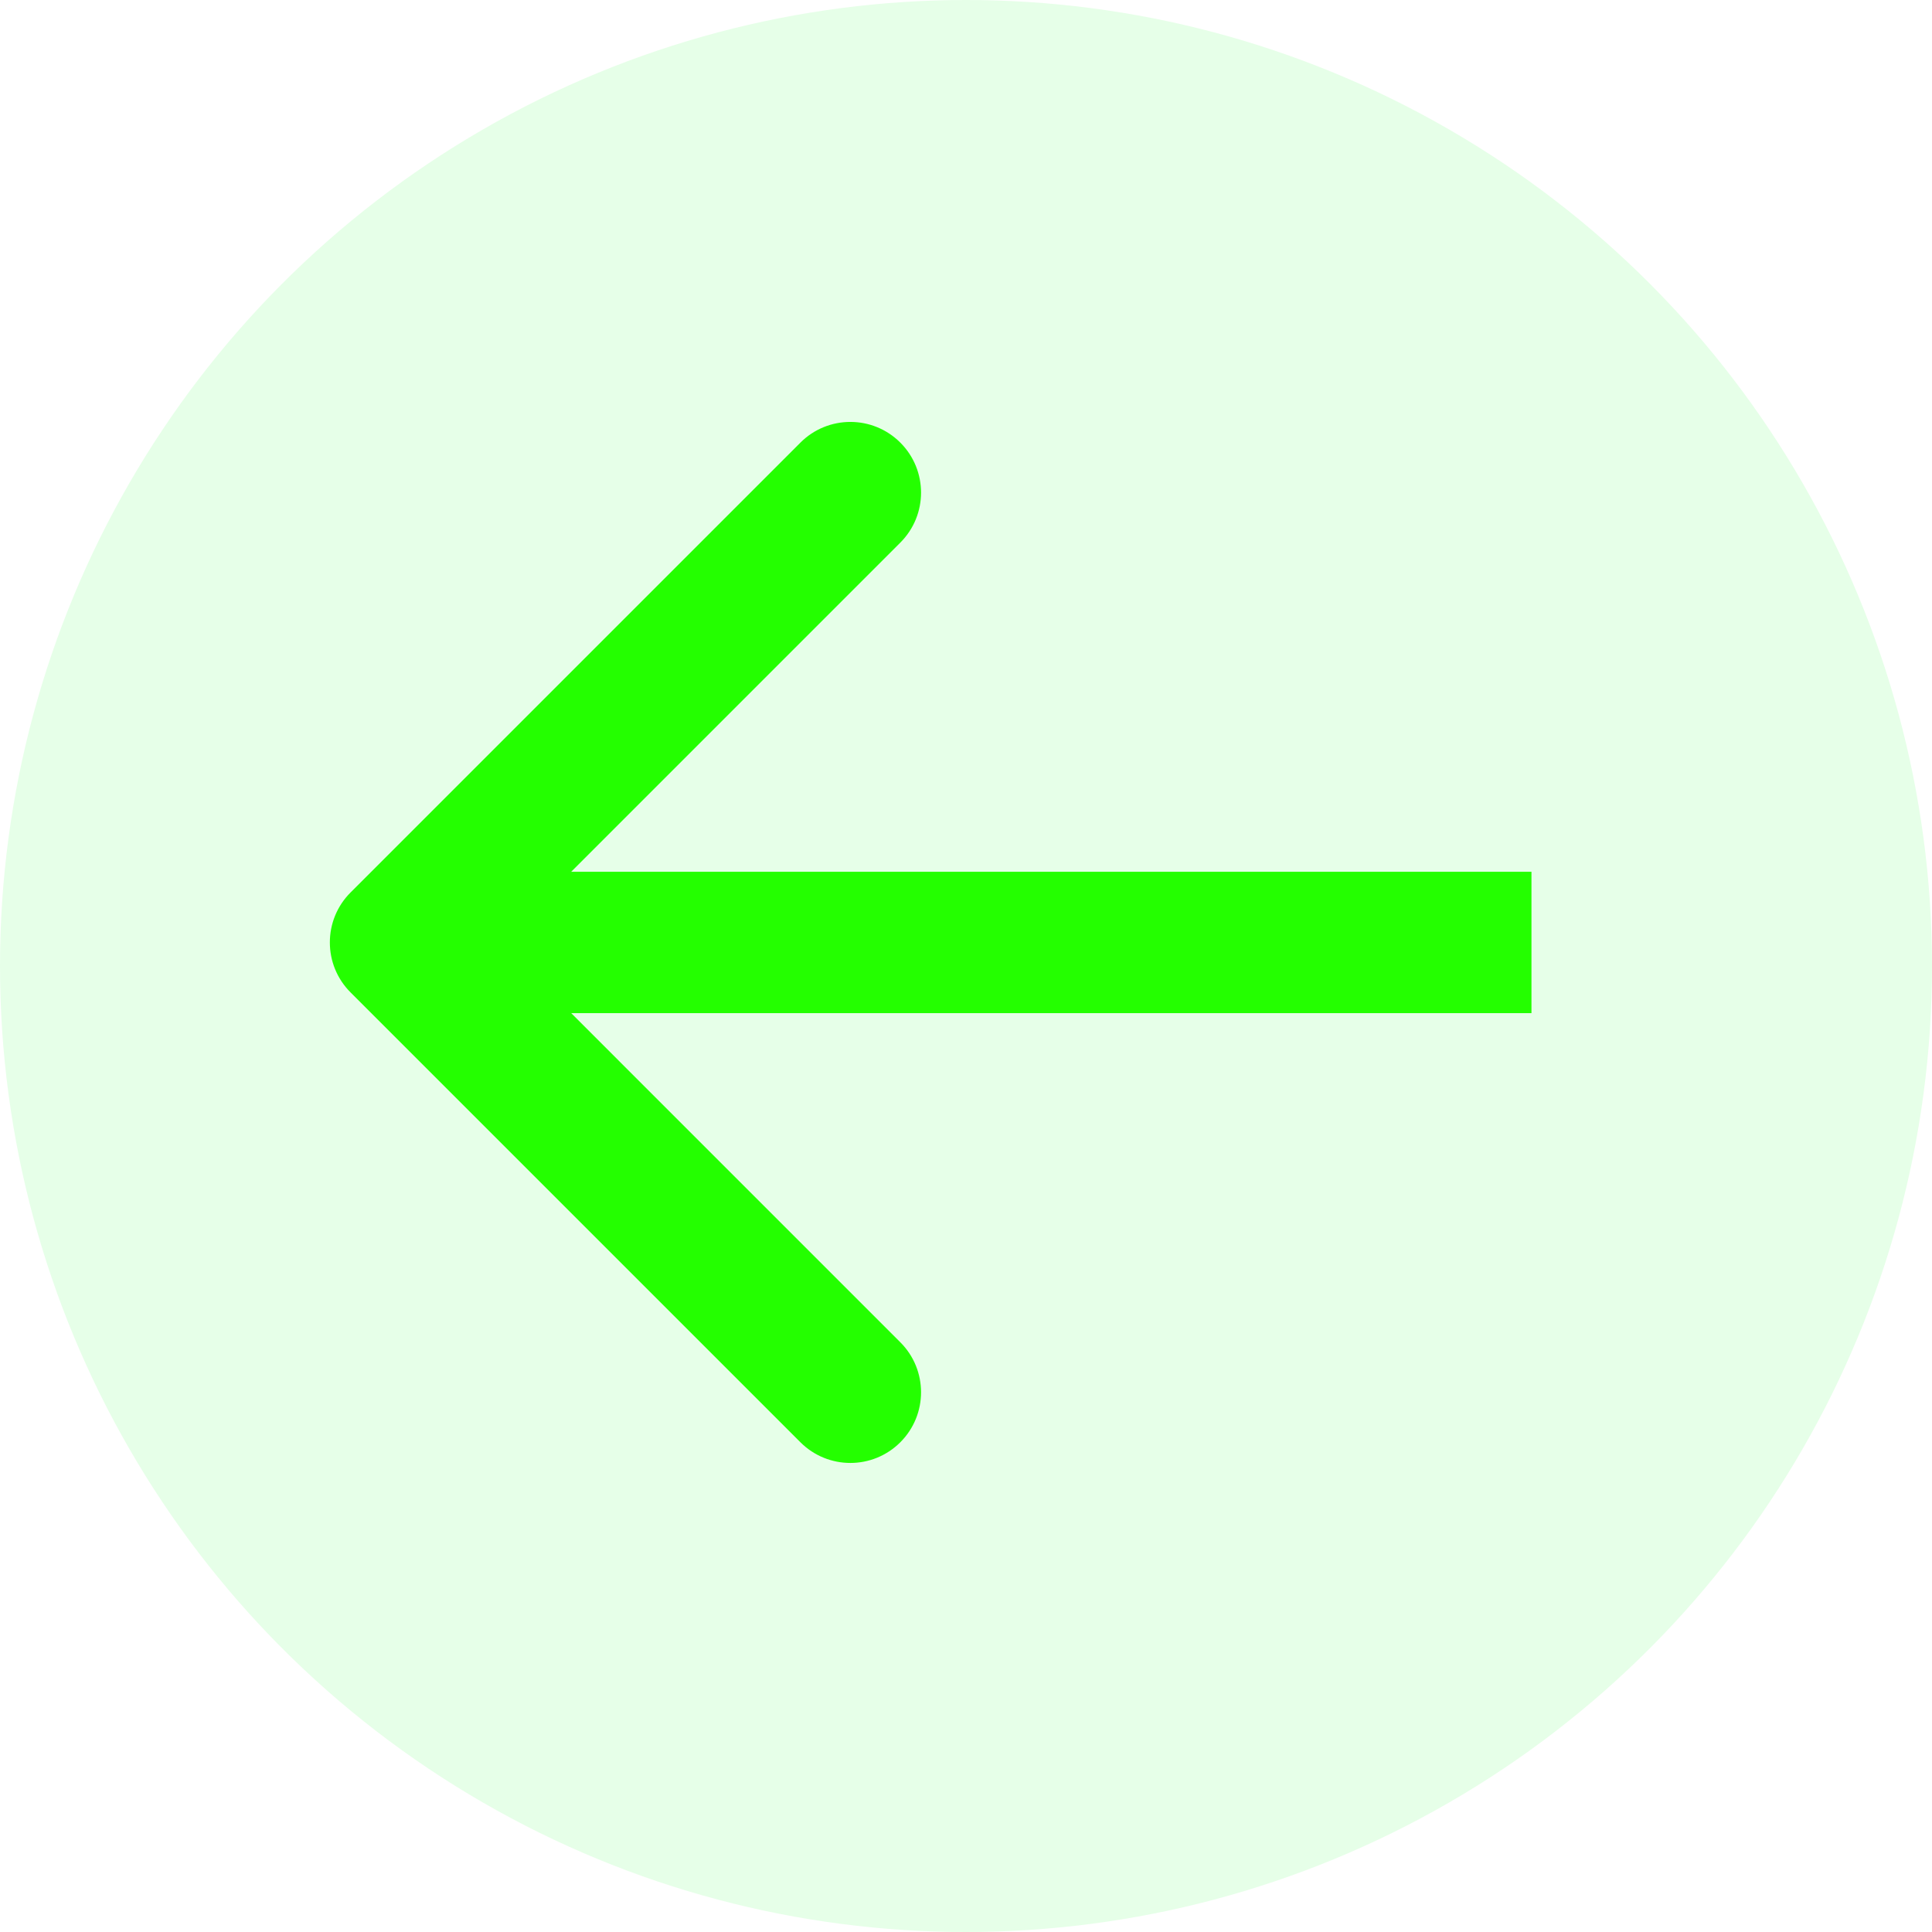 <svg width="82" height="82" viewBox="0 0 82 82" fill="none" xmlns="http://www.w3.org/2000/svg">
<g filter="url(#filter0_b_217_118)">
<circle cx="41" cy="41" r="41" transform="rotate(180 41 41)" fill="#00FF1A" fill-opacity="0.1"/>
</g>
<path d="M14.879 37.879C13.707 39.05 13.707 40.95 14.879 42.121L33.971 61.213C35.142 62.385 37.042 62.385 38.213 61.213C39.385 60.042 39.385 58.142 38.213 56.971L21.243 40L38.213 23.029C39.385 21.858 39.385 19.958 38.213 18.787C37.042 17.615 35.142 17.615 33.971 18.787L14.879 37.879ZM65 37L17 37L17 43L65 43L65 37Z" fill="#24FF00"/>
<defs>
<filter id="filter0_b_217_118" x="-26.7" y="-26.7" width="135.4" height="135.4" filterUnits="userSpaceOnUse" color-interpolation-filters="sRGB">
<feFlood flood-opacity="0" result="BackgroundImageFix"/>
<feGaussianBlur in="BackgroundImageFix" stdDeviation="13.35"/>
<feComposite in2="SourceAlpha" operator="in" result="effect1_backgroundBlur_217_118"/>
<feBlend mode="normal" in="SourceGraphic" in2="effect1_backgroundBlur_217_118" result="shape"/>
</filter>
</defs>
</svg>
